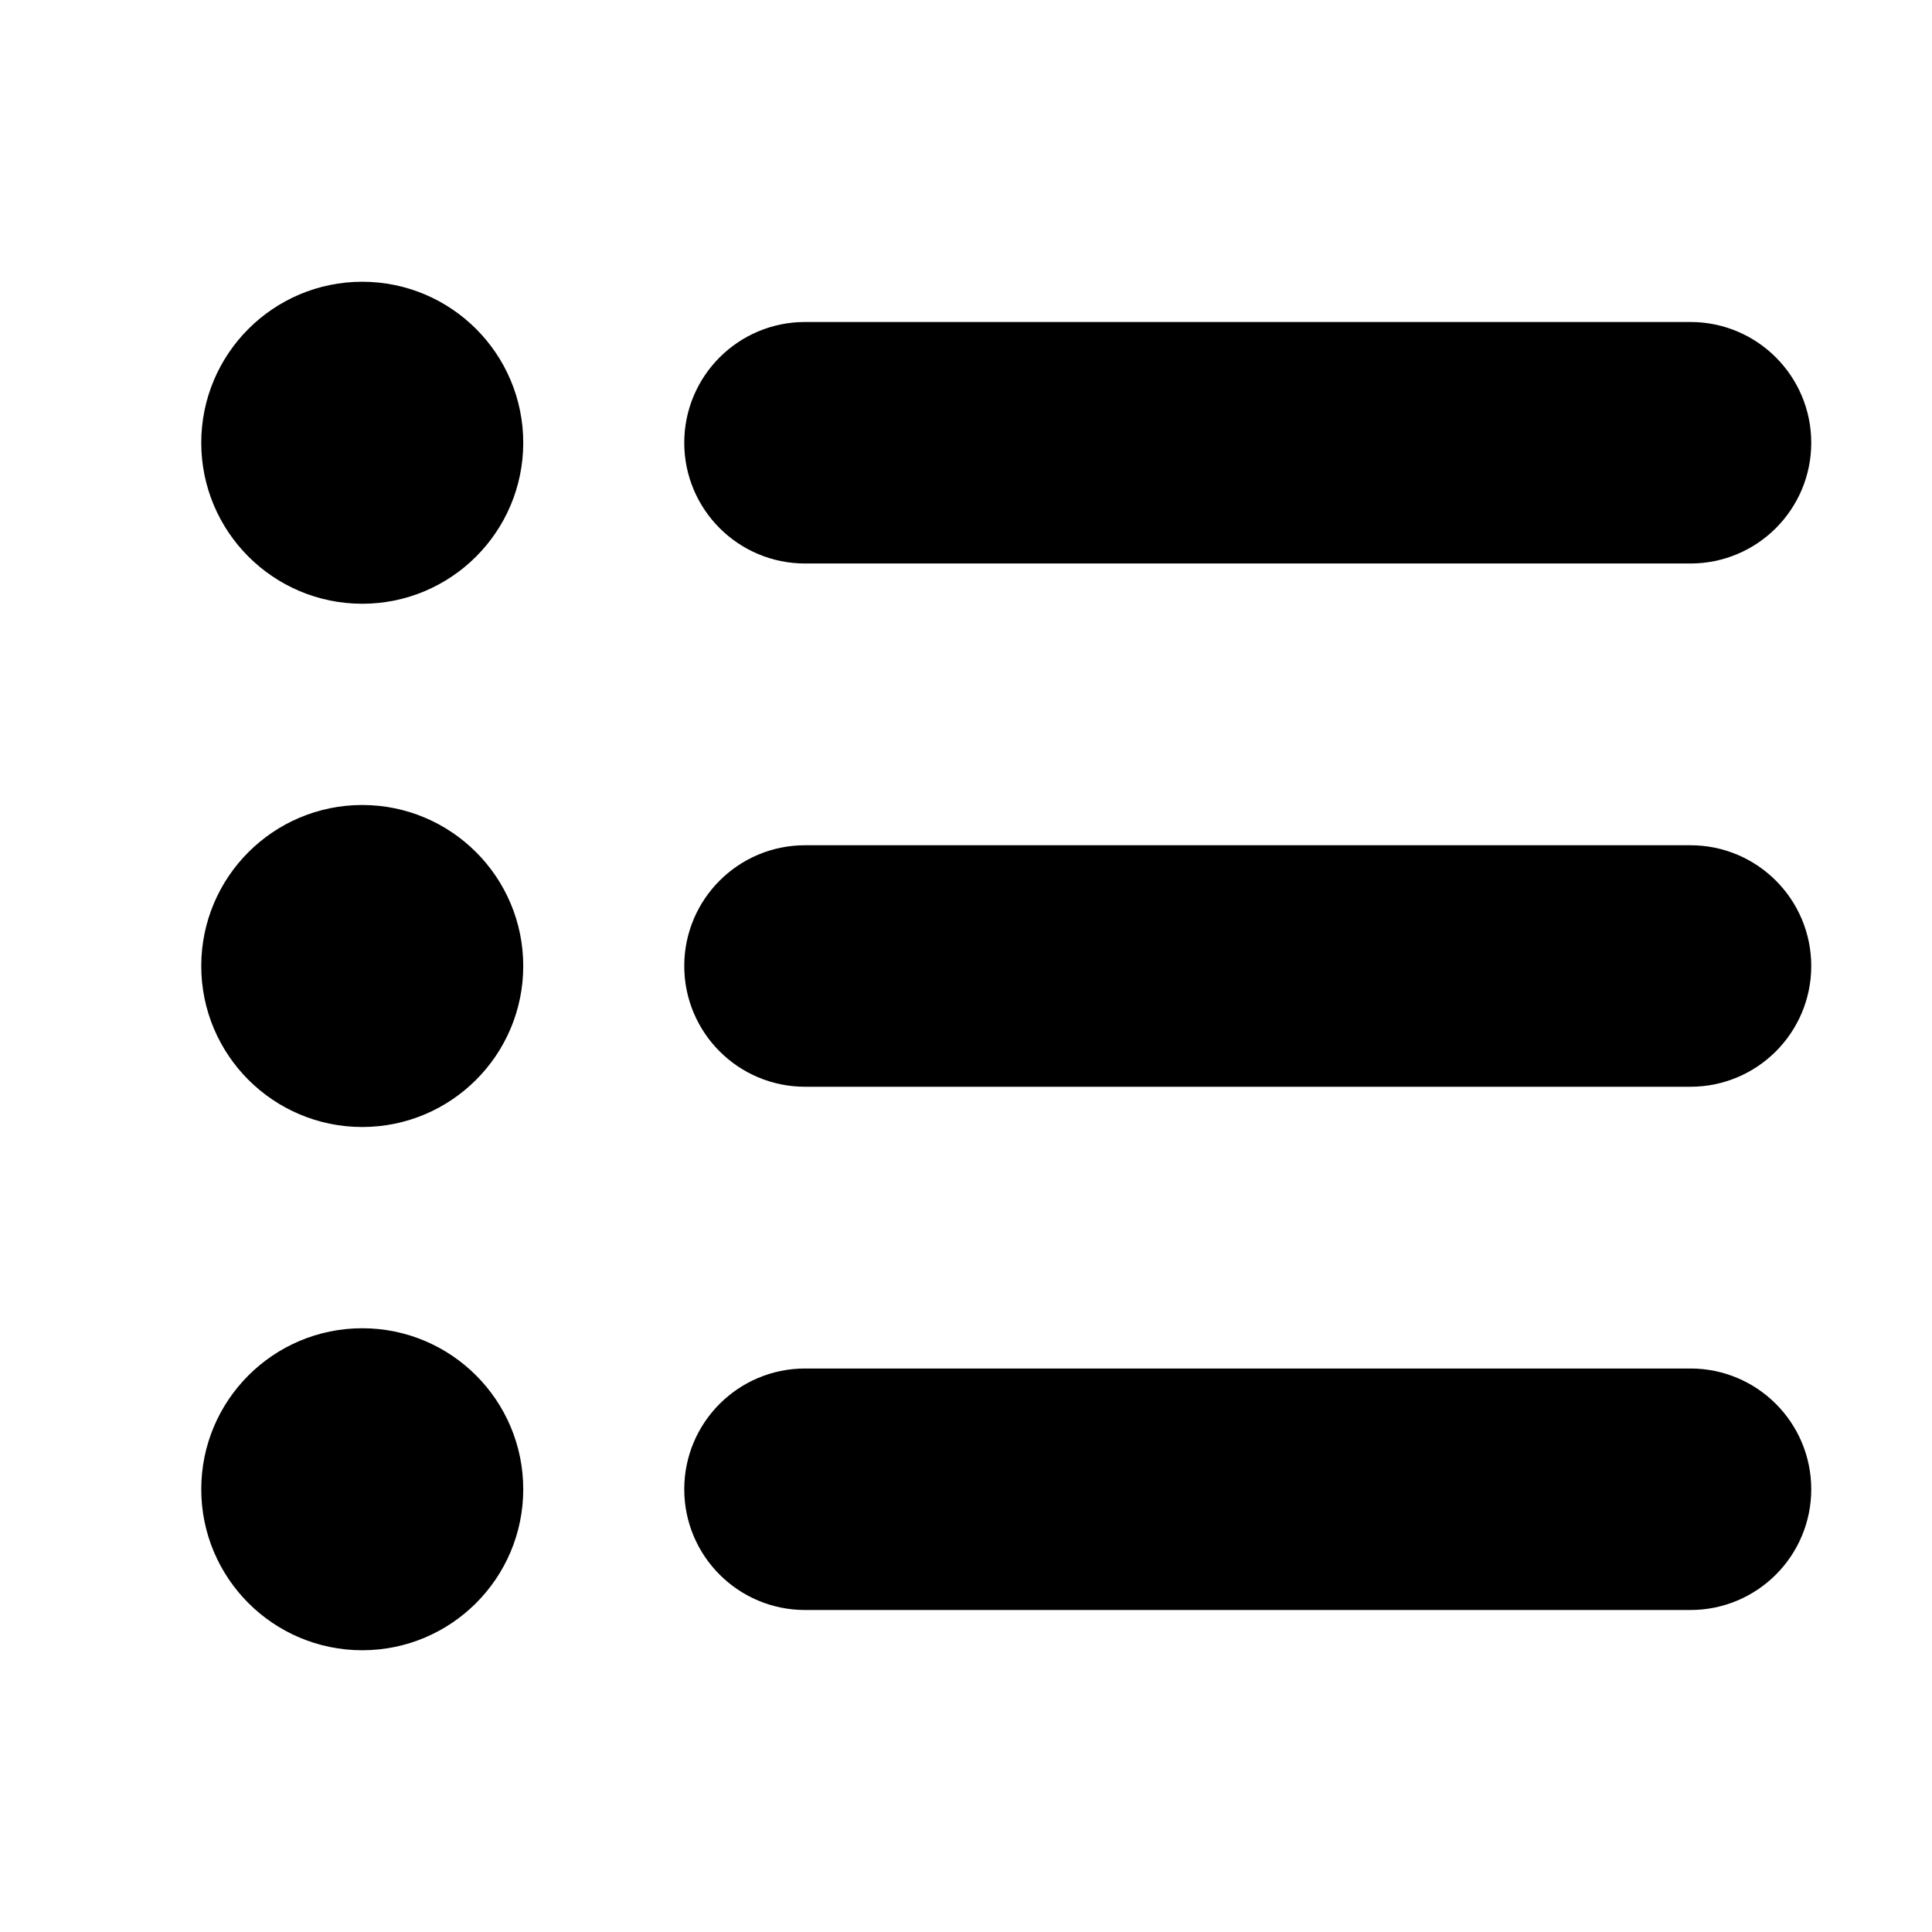 <svg viewBox="0 0 24 24" fill="currentColor" stroke="currentColor" xmlns="http://www.w3.org/2000/svg">
<path d="M21 6.5H10C9.448 6.5 9 6.052 9 5.5C9 4.948 9.448 4.5 10 4.5H21C21.552 4.5 22 4.948 22 5.5C22 6.052 21.552 6.5 21 6.5ZM22 12C22 11.448 21.552 11 21 11H10C9.448 11 9 11.448 9 12C9 12.552 9.448 13 10 13H21C21.552 13 22 12.552 22 12ZM22 18.5C22 17.948 21.552 17.5 21 17.5H10C9.448 17.5 9 17.948 9 18.5C9 19.052 9.448 19.5 10 19.5H21C21.552 19.5 22 19.052 22 18.5ZM6 5.5C6 4.672 5.328 4 4.5 4C3.672 4 3 4.672 3 5.5C3 6.328 3.672 7 4.5 7C5.328 7 6 6.328 6 5.5ZM6 12C6 11.172 5.328 10.5 4.5 10.5C3.672 10.5 3 11.172 3 12C3 12.828 3.672 13.5 4.5 13.5C5.328 13.5 6 12.828 6 12ZM6 18.5C6 17.672 5.328 17 4.5 17C3.672 17 3 17.672 3 18.5C3 19.328 3.672 20 4.5 20C5.328 20 6 19.328 6 18.5Z" />
</svg>
